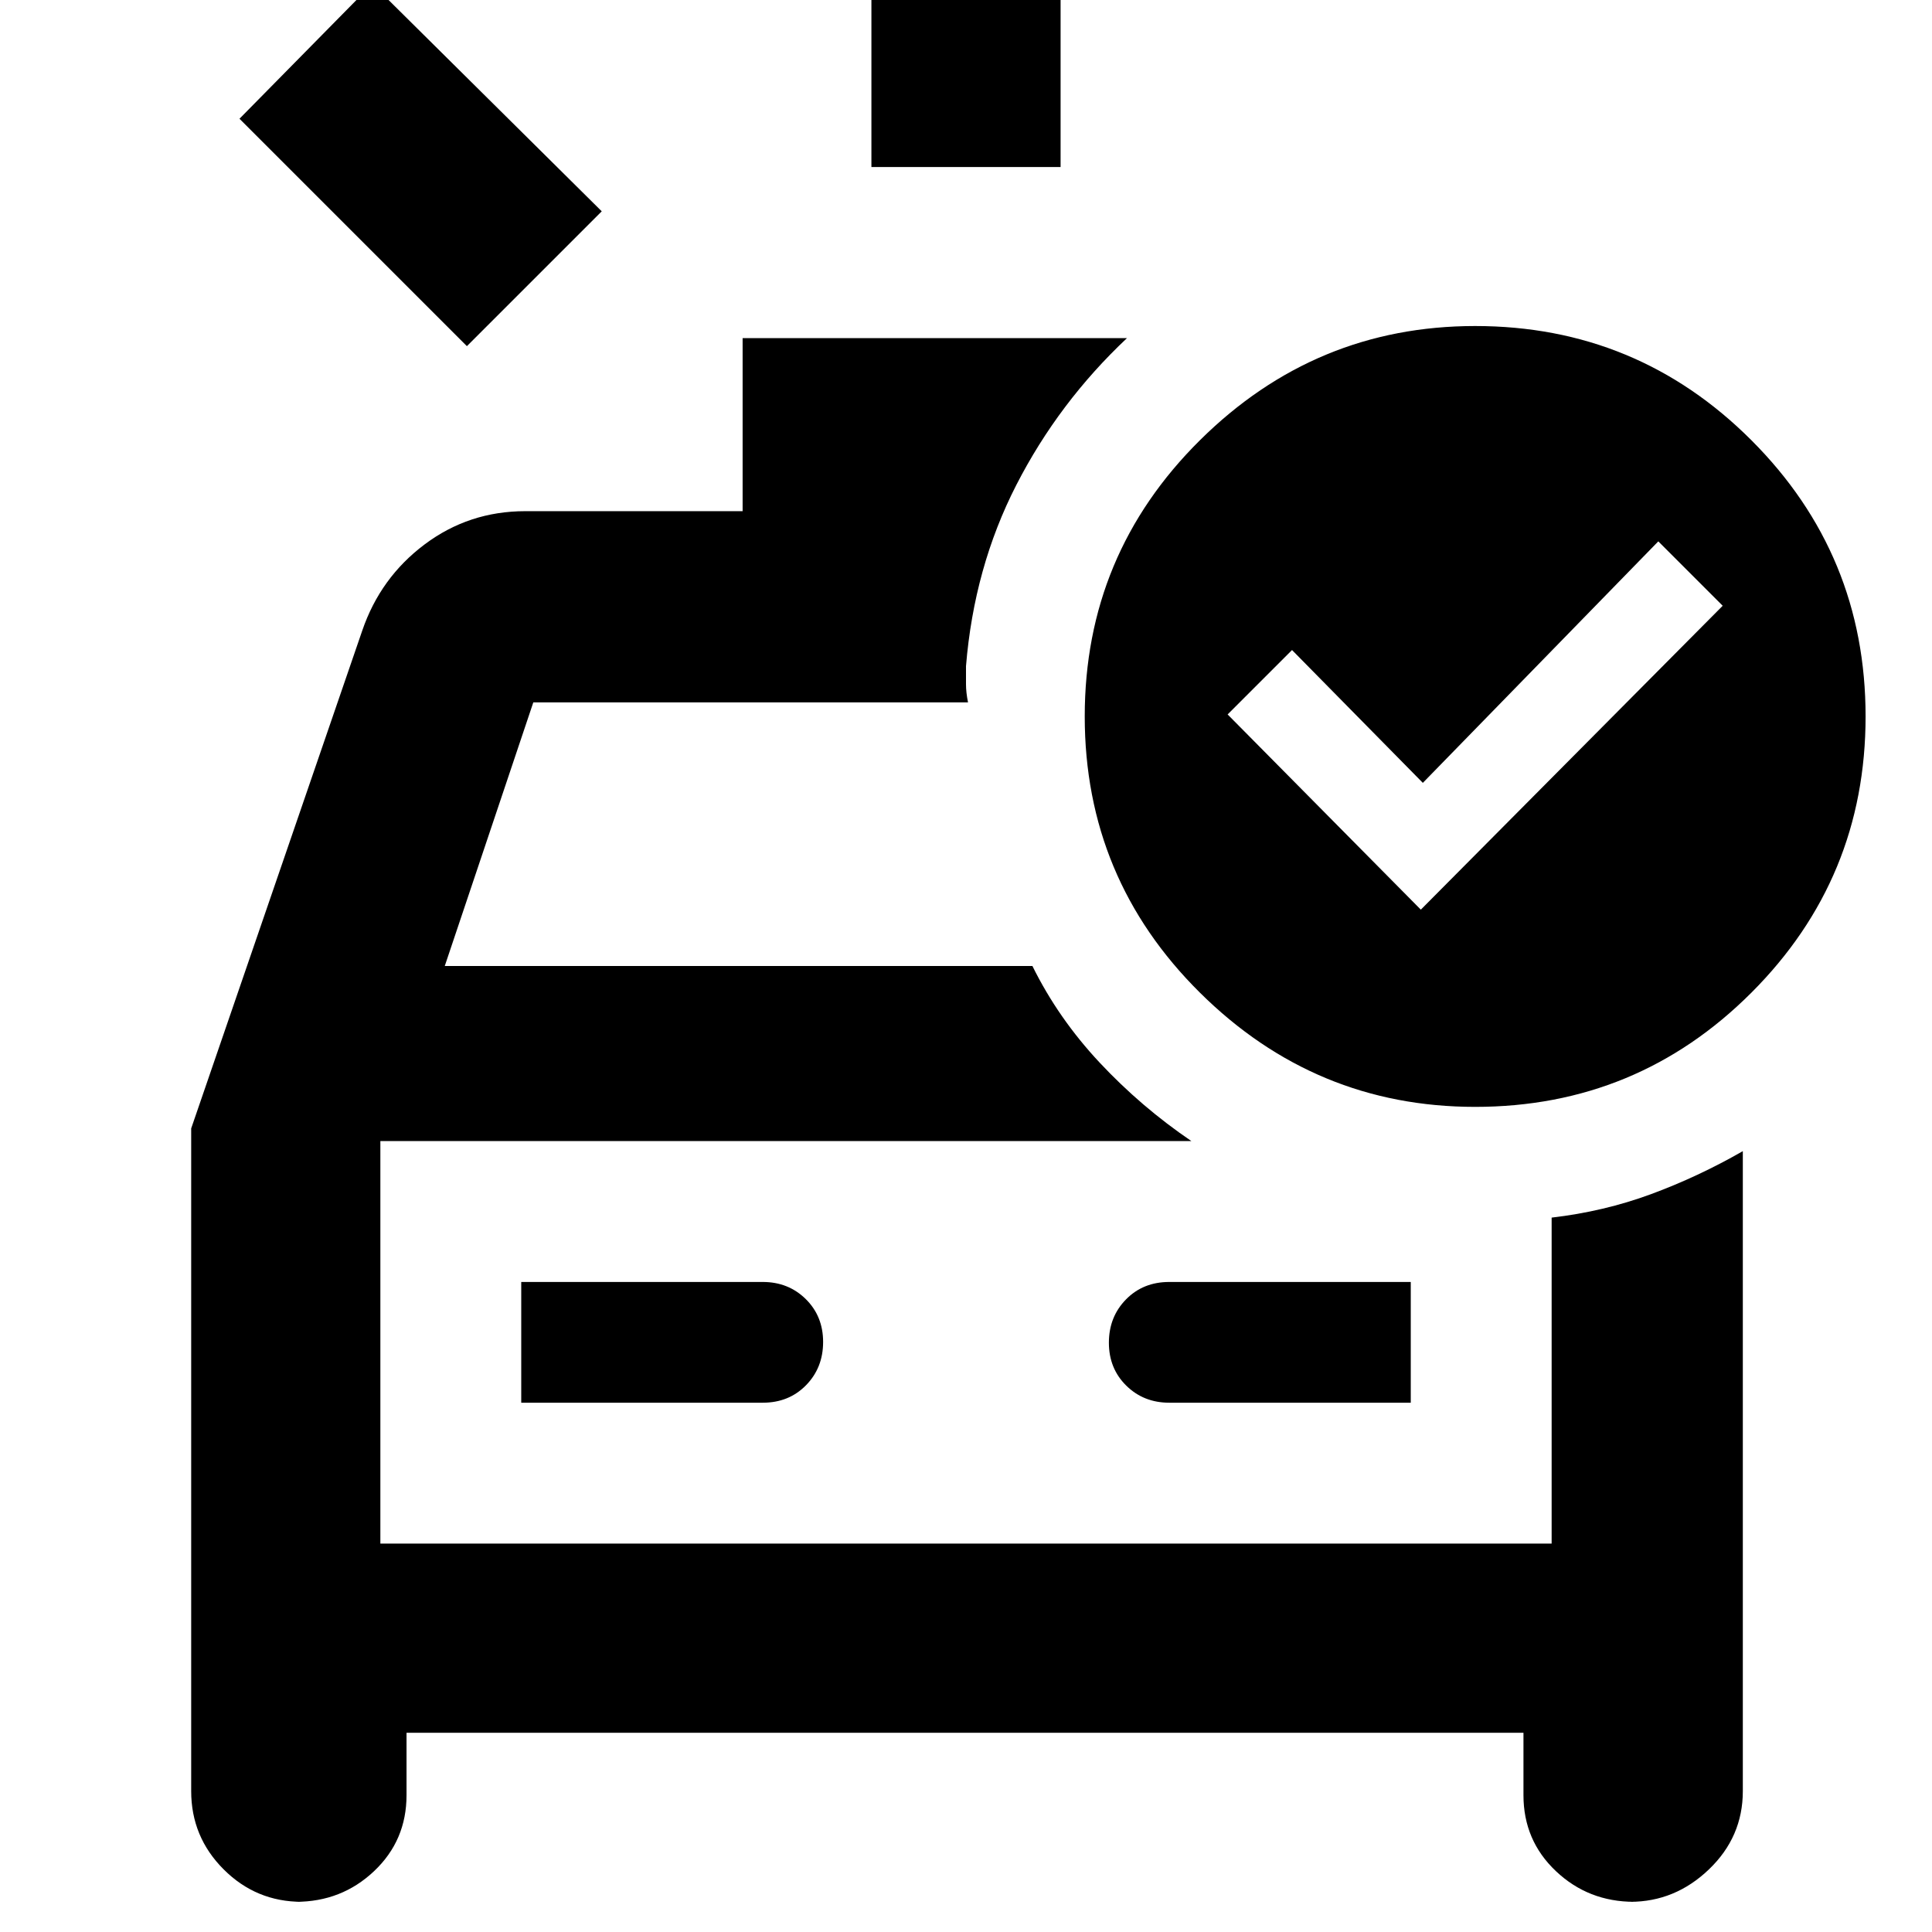 <svg xmlns="http://www.w3.org/2000/svg" width="48" height="48" viewBox="0 -960 960 960"><path d="M433-877v-154h94v154h-94Zm-201 89L119-901l66-67 114 113-67 67ZM150-15q-22.75 0-38.875-16.125T95-70v-329.286l85-247.365Q189-673 211.01-689.5 233.02-706 261-706h108v-86h191q-34 32-55 73t-25 90v9q0 4 1 9H265l-44 131h292q12.847 26.046 33.424 48.023Q567-410 592-393H189v200h582v-161.976q26-3.024 49.415-11.667Q843.831-375.286 866-388v318q0 22.75-16.825 38.875T810-15h2q-22.75 0-38.875-15.238Q757-45.474 757-68v-31H202v31q0 22.525-16.125 37.763Q169.75-15 147-15h3Zm109-248h120q13 0 21.5-8.675 8.5-8.676 8.5-21.5 0-12.825-8.625-21.325T379-323H259v60Zm442 0v-60H581q-13 0-21.5 8.675-8.5 8.676-8.5 21.5 0 12.825 8.625 21.325T581-263h120ZM189-393v200-200Zm517-115 150-151-32-32-117 120-65-66-32 32 96 97Zm27-290q80.51 0 137.255 56.745Q927-684.51 927-604q0 80.51-56.745 137.255Q813.51-410 733-410q-79.51 0-136.755-56.745Q539-523.49 539-604q0-80.51 57.245-137.255Q653.49-798 733-798Z"/></svg>